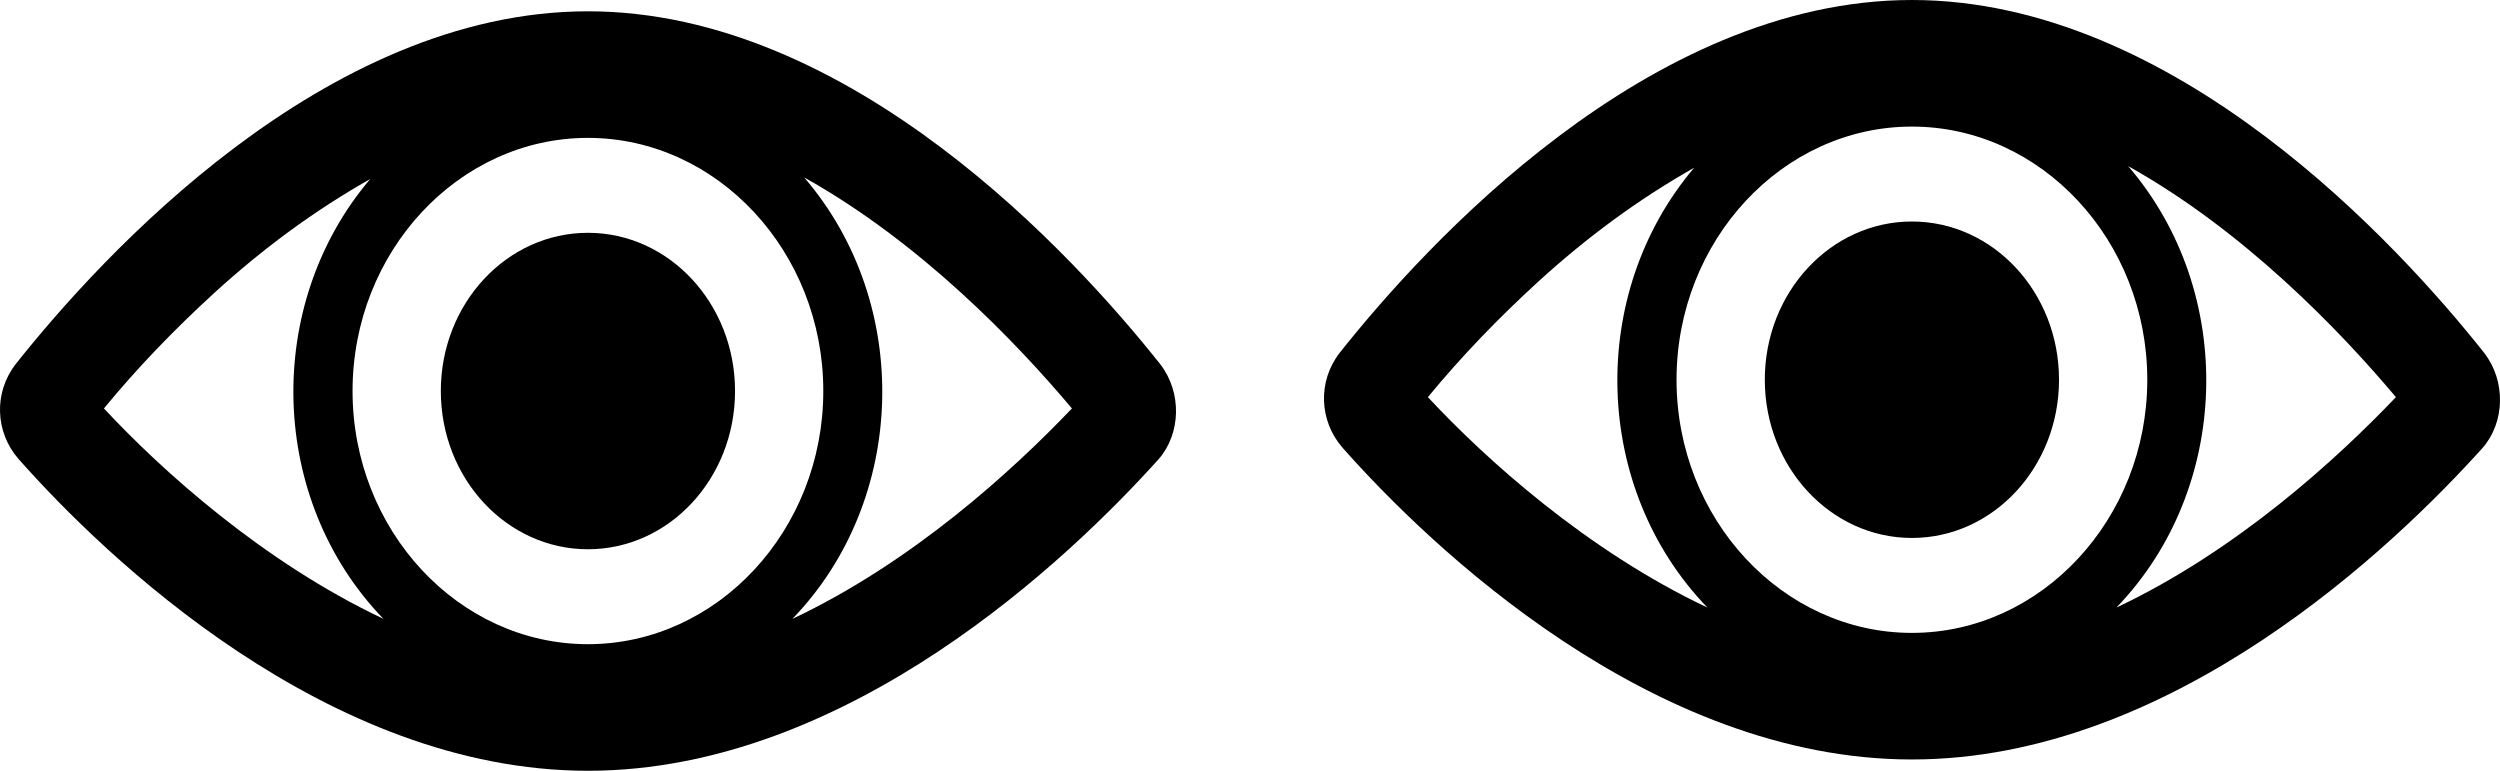 <?xml version="1.0" encoding="UTF-8" standalone="no"?>
<!-- Created with Inkscape (http://www.inkscape.org/) -->

<svg
   xmlns:dc="http://purl.org/dc/elements/1.1/"
   xmlns:cc="http://creativecommons.org/ns#"
   xmlns:rdf="http://www.w3.org/1999/02/22-rdf-syntax-ns#"
   xmlns:svg="http://www.w3.org/2000/svg"
   xmlns="http://www.w3.org/2000/svg"
   xmlns:sodipodi="http://sodipodi.sourceforge.net/DTD/sodipodi-0.dtd"
   xmlns:inkscape="http://www.inkscape.org/namespaces/inkscape"
   width="305.389mm"
   height="94.154mm"
   viewBox="0 0 305.389 94.154"
   version="1.1"
   id="svg32"
   inkscape:version="0.92.3 (2405546, 2018-03-11)"
   sodipodi:docname="bing.svg">
  <defs
     id="defs26" />
  <sodipodi:namedview
     id="base"
     pagecolor="#ffffff"
     bordercolor="#666666"
     borderopacity="1.0"
     inkscape:pageopacity="0.0"
     inkscape:pageshadow="2"
     inkscape:zoom="1.4"
     inkscape:cx="596.74499"
     inkscape:cy="119.6761"
     inkscape:document-units="mm"
     inkscape:current-layer="layer1"
     showgrid="false"
     inkscape:window-width="2736"
     inkscape:window-height="1699"
     inkscape:window-x="-13"
     inkscape:window-y="-13"
     inkscape:window-maximized="1" />
  <g
     inkscape:label="Layer 1"
     inkscape:groupmode="layer"
     id="layer1"
     transform="translate(-11.725,-123.963)">
    <path
       id="path34"
       d="m 108.522,199.562 c 14.017,-14.496 14.736,-38.462 1.438,-53.924 14.197,7.924 25.877,20.101 32.706,28.218 -7.188,7.538 -19.408,18.748 -34.144,25.706 z M 37.899,159.746 c 5.93,-5.412 12.22,-10.05 19.048,-13.916 -13.118,15.462 -12.399,39.235 1.617,53.731 -14.736,-6.958 -27.135,-18.168 -34.143,-25.706 4.133,-5.025 8.626,-9.664 13.478,-14.109 z m 45.644,42.908 c -15.814,0 -28.752,-13.916 -28.752,-30.924 0,-17.008 12.939,-30.924 28.752,-30.924 15.814,0 28.752,13.916 28.752,30.924 0,17.008 -12.939,30.924 -28.752,30.924 z m 69.904,-34.21 c -10.423,-13.143 -37.738,-43.101 -69.904,-43.101 -32.167,0 -59.482,29.958 -69.904,43.101 -2.696,3.479 -2.516,8.311 0.359,11.597 10.602,11.983 37.738,38.076 69.545,38.076 31.807,0 58.942,-26.092 69.725,-38.076 2.696,-3.092 2.875,-8.118 0.18,-11.597 z"
       inkscape:connector-curvature="0"
       style="stroke-width:1.864" />
    <ellipse
       id="circle36"
       cy="171.73"
       cx="83.544"
       style="stroke-width:1.864"
       rx="17.97"
       ry="19.328" />
    <path
       id="path60"
       d="m 270.255,198.181 c 14.017,-14.496 14.736,-38.462 1.438,-53.925 14.197,7.924 25.877,20.101 32.706,28.219 -7.188,7.538 -19.408,18.748 -34.144,25.706 z M 199.631,158.366 c 5.93,-5.412 12.22,-10.05 19.048,-13.916 -13.118,15.462 -12.399,39.235 1.617,53.731 -14.736,-6.958 -27.135,-18.168 -34.144,-25.706 4.133,-5.025 8.626,-9.664 13.478,-14.109 z m 45.644,42.908 c -15.814,0 -28.752,-13.916 -28.752,-30.924 0,-17.008 12.939,-30.924 28.752,-30.924 15.814,0 28.752,13.916 28.752,30.924 0,17.008 -12.939,30.924 -28.752,30.924 z m 69.904,-34.21 c -10.423,-13.143 -37.738,-43.101 -69.904,-43.101 -32.167,0 -59.482,29.958 -69.904,43.101 -2.696,3.479 -2.516,8.311 0.359,11.597 10.602,11.983 37.738,38.076 69.545,38.076 31.807,0 58.942,-26.093 69.725,-38.076 2.696,-3.092 2.875,-8.118 0.18,-11.597 z"
       inkscape:connector-curvature="0"
       style="stroke-width:1.864" />
    <ellipse
       id="circle62"
       cy="170.349"
       cx="245.276"
       style="stroke-width:1.864"
       rx="17.97"
       ry="19.328" />
  </g>
</svg>
